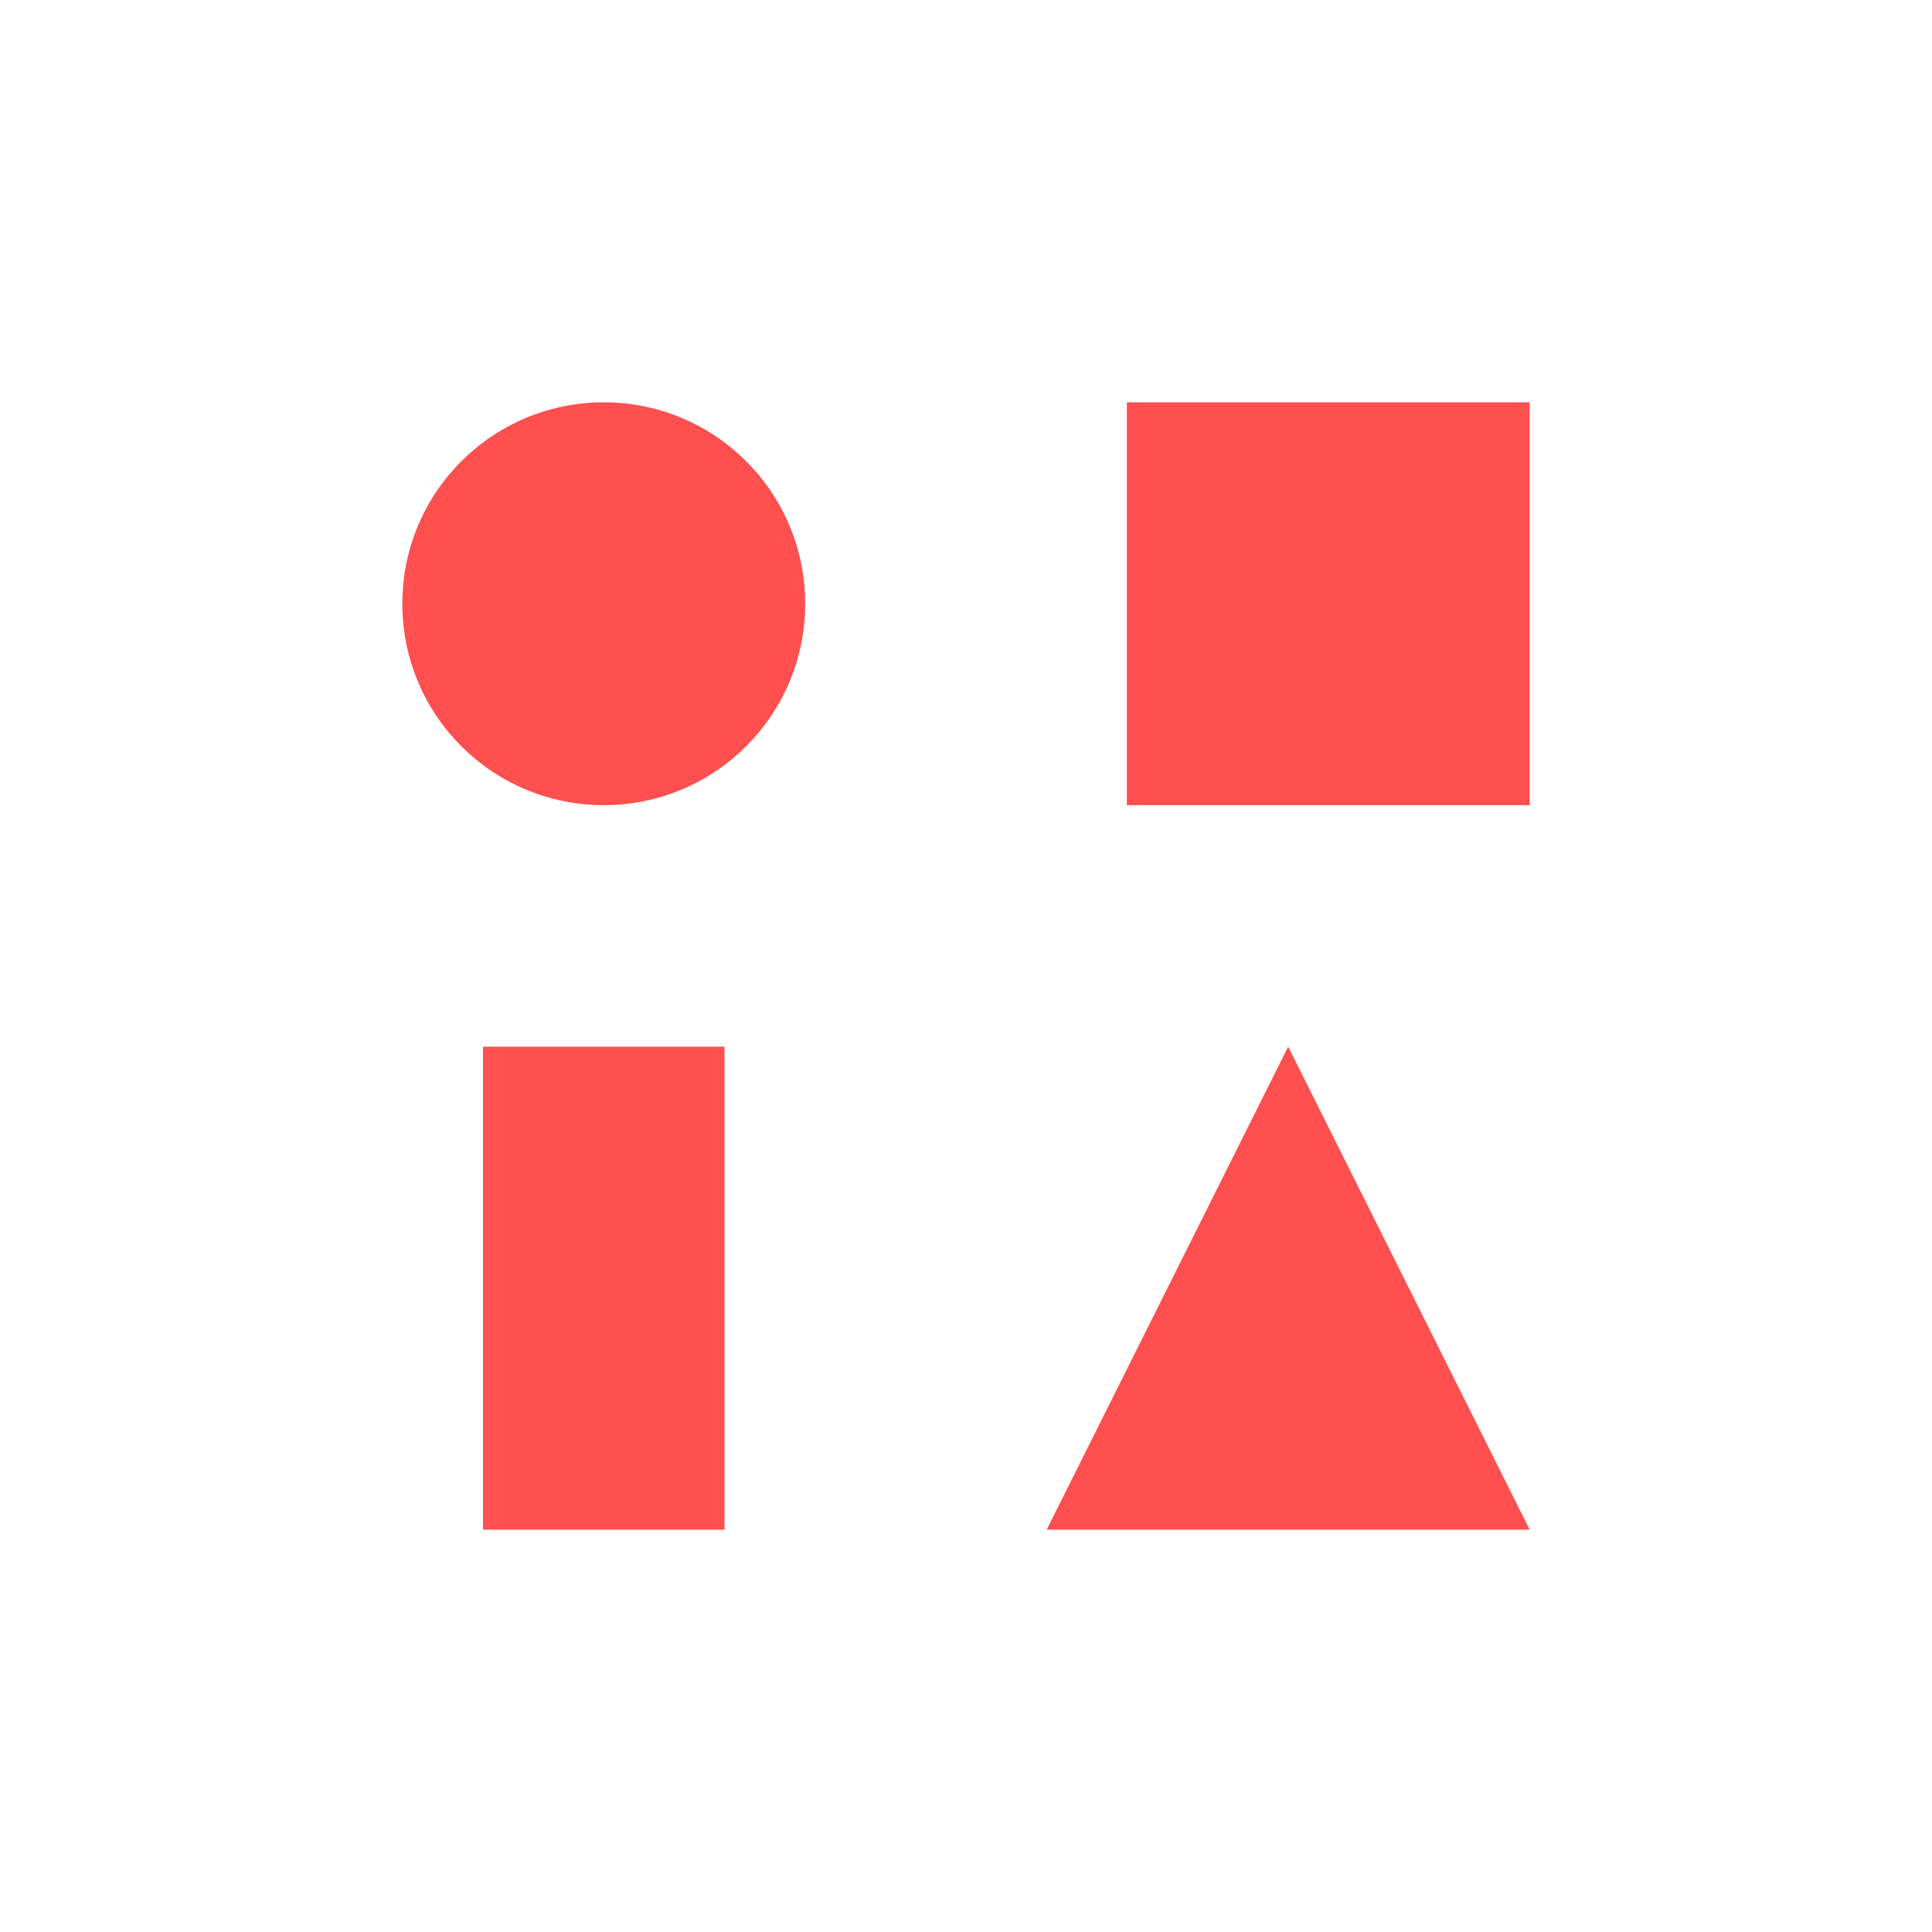<svg xmlns="http://www.w3.org/2000/svg" xmlns:xlink="http://www.w3.org/1999/xlink" width="16" height="16" viewBox="0 0 16 16" version="1.1">
<g id="surface1">
<path style=" stroke:none;fill-rule:nonzero;fill:rgb(100%,30.98%,30.98%);fill-opacity:1;" d="M 5 3.332 C 4.078 3.332 3.332 4.078 3.332 5 C 3.332 5.922 4.078 6.668 5 6.668 C 5.922 6.668 6.668 5.922 6.668 5 C 6.668 4.078 5.922 3.332 5 3.332 Z M 9.332 3.332 L 9.332 6.668 L 12.668 6.668 L 12.668 3.332 Z M 4 8.668 L 4 12.668 L 6 12.668 L 6 8.668 Z M 10.668 8.668 L 8.668 12.668 L 12.668 12.668 Z M 10.668 8.668 "/>
</g>
</svg>
